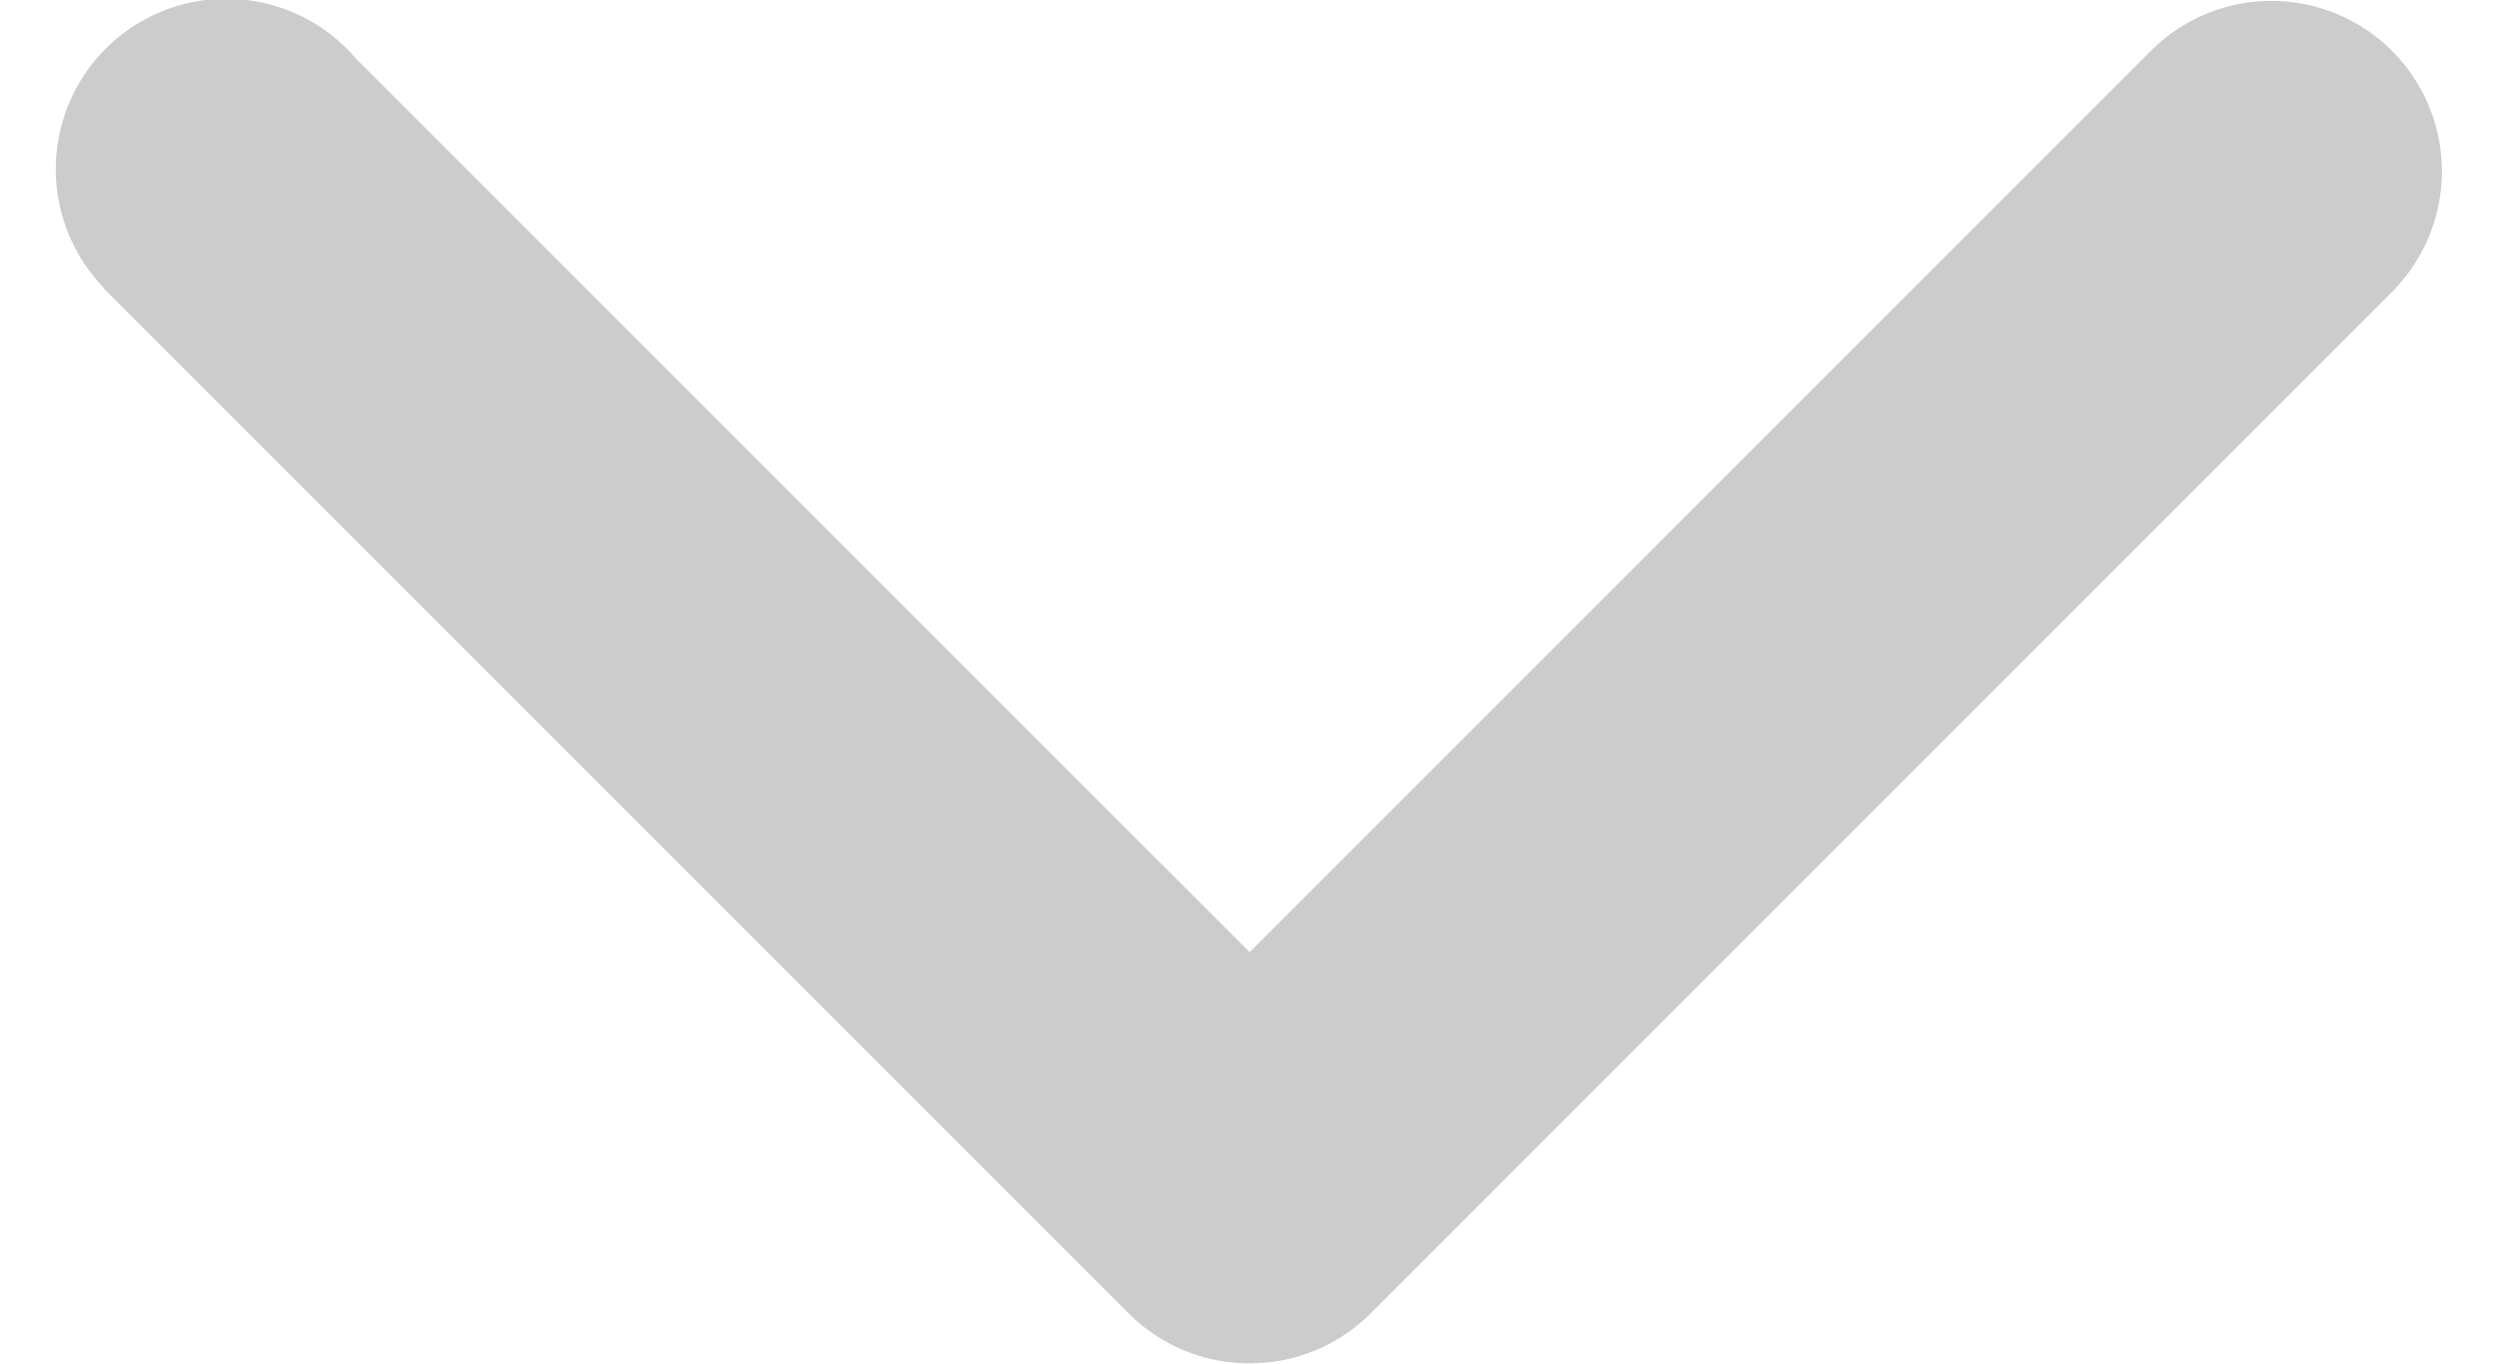 <svg xmlns="http://www.w3.org/2000/svg" width="22" height="12" viewBox="0 0 22 12"><g><g><path fill="#ccc" d="M3.138.522l7.859 7.857L18.958.417v.001a1.5 1.5 0 0 1 2.12 2.121h.002l-9 9.001v-.001a1.498 1.498 0 0 1-1.08.458h-.007c-.424 0-.806-.176-1.079-.458v.001l-9-9 .003-.004A1.5 1.5 0 1 1 3.137.521z"/></g></g></svg>
